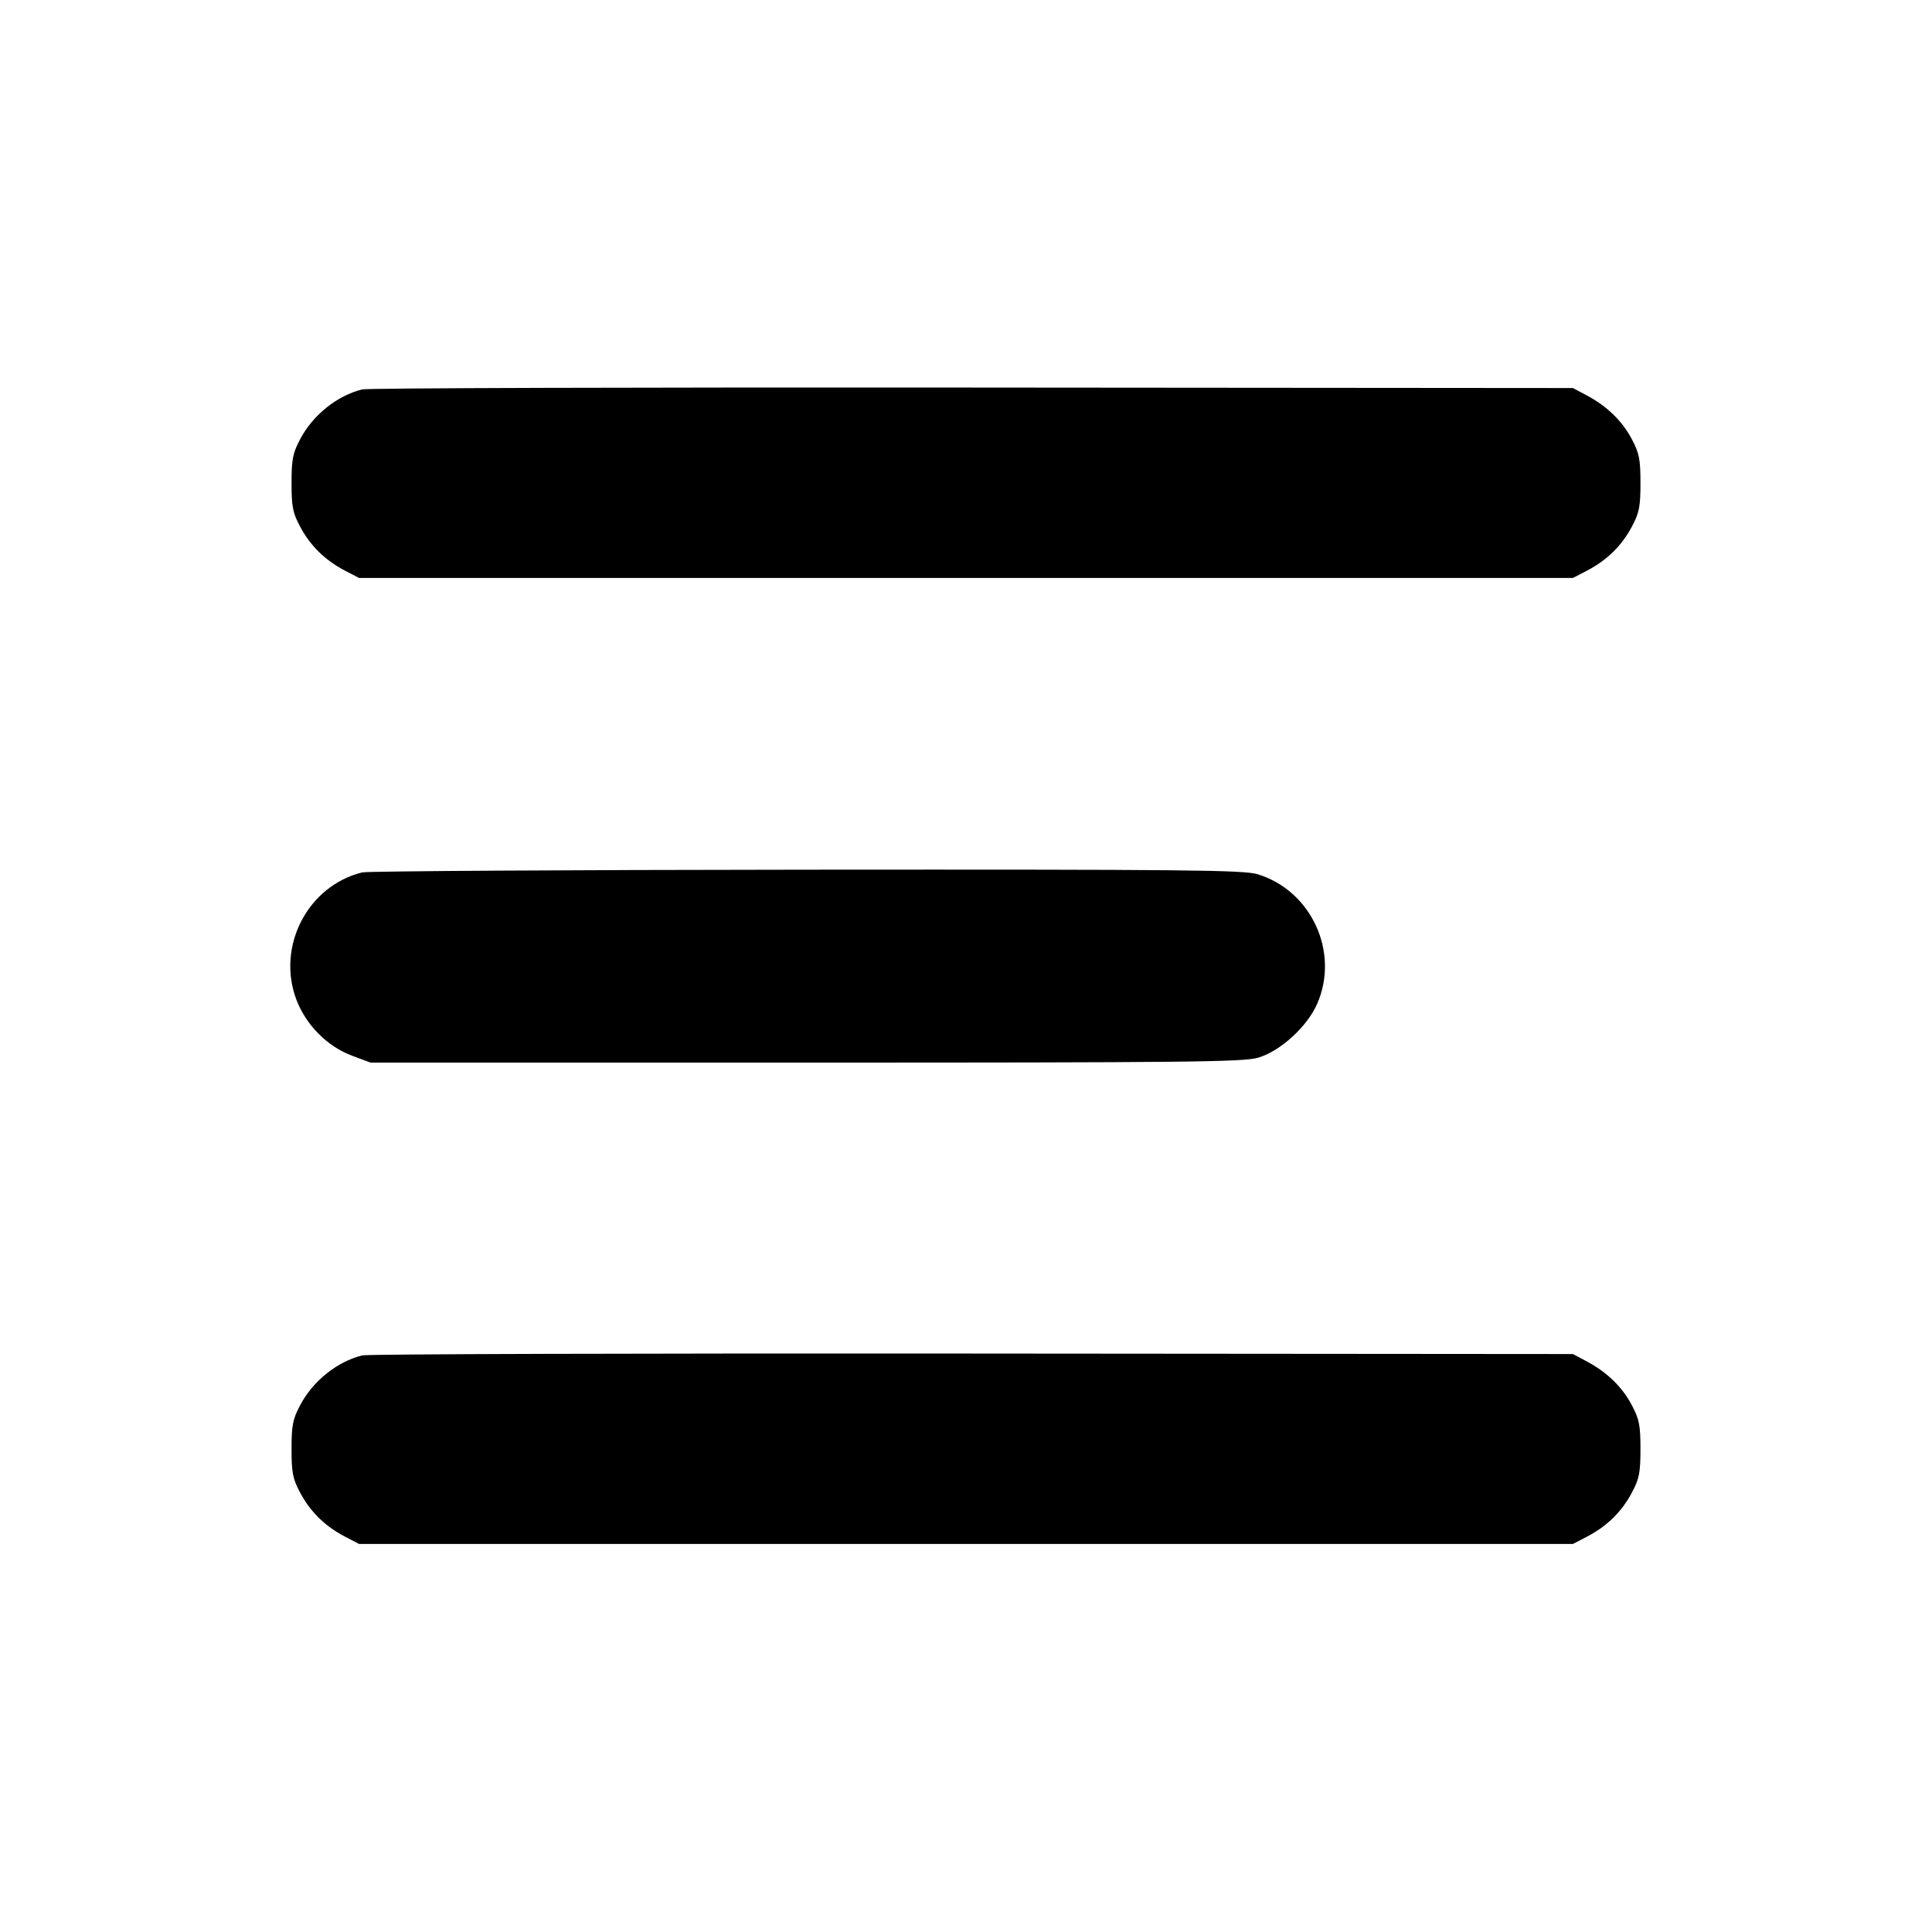 <svg id="icon" height="20" viewBox="0 0 20 20" width="20" xmlns="http://www.w3.org/2000/svg"><path d="M3.750 4.031 C 3.490 4.095,3.238 4.297,3.107 4.547 C 3.030 4.692,3.018 4.757,3.018 5.000 C 3.018 5.242,3.030 5.308,3.106 5.450 C 3.211 5.648,3.362 5.797,3.567 5.905 L 3.717 5.983 10.000 5.983 L 16.283 5.983 16.433 5.905 C 16.638 5.797,16.789 5.648,16.894 5.450 C 16.970 5.308,16.982 5.242,16.982 5.000 C 16.982 4.757,16.970 4.692,16.893 4.547 C 16.794 4.359,16.637 4.205,16.424 4.092 L 16.283 4.017 10.067 4.012 C 6.647 4.009,3.805 4.017,3.750 4.031 M3.750 9.031 C 3.186 9.169,2.860 9.797,3.068 10.348 C 3.167 10.610,3.388 10.833,3.645 10.929 L 3.836 11.000 8.345 11.000 C 12.285 11.000,12.876 10.994,13.025 10.949 C 13.254 10.881,13.532 10.628,13.635 10.392 C 13.869 9.858,13.576 9.220,13.019 9.050 C 12.876 9.006,12.273 9.000,8.352 9.003 C 5.876 9.005,3.805 9.018,3.750 9.031 M3.750 14.031 C 3.490 14.095,3.238 14.297,3.107 14.547 C 3.030 14.692,3.018 14.757,3.018 15.000 C 3.018 15.242,3.030 15.308,3.106 15.450 C 3.211 15.648,3.362 15.797,3.567 15.905 L 3.717 15.983 10.000 15.983 L 16.283 15.983 16.433 15.905 C 16.638 15.797,16.789 15.648,16.894 15.450 C 16.970 15.308,16.982 15.242,16.982 15.000 C 16.982 14.757,16.970 14.692,16.893 14.547 C 16.794 14.359,16.637 14.205,16.424 14.092 L 16.283 14.017 10.067 14.012 C 6.647 14.009,3.805 14.017,3.750 14.031 " fill="currentColor" stroke="none" fill-rule="evenodd"></path></svg>